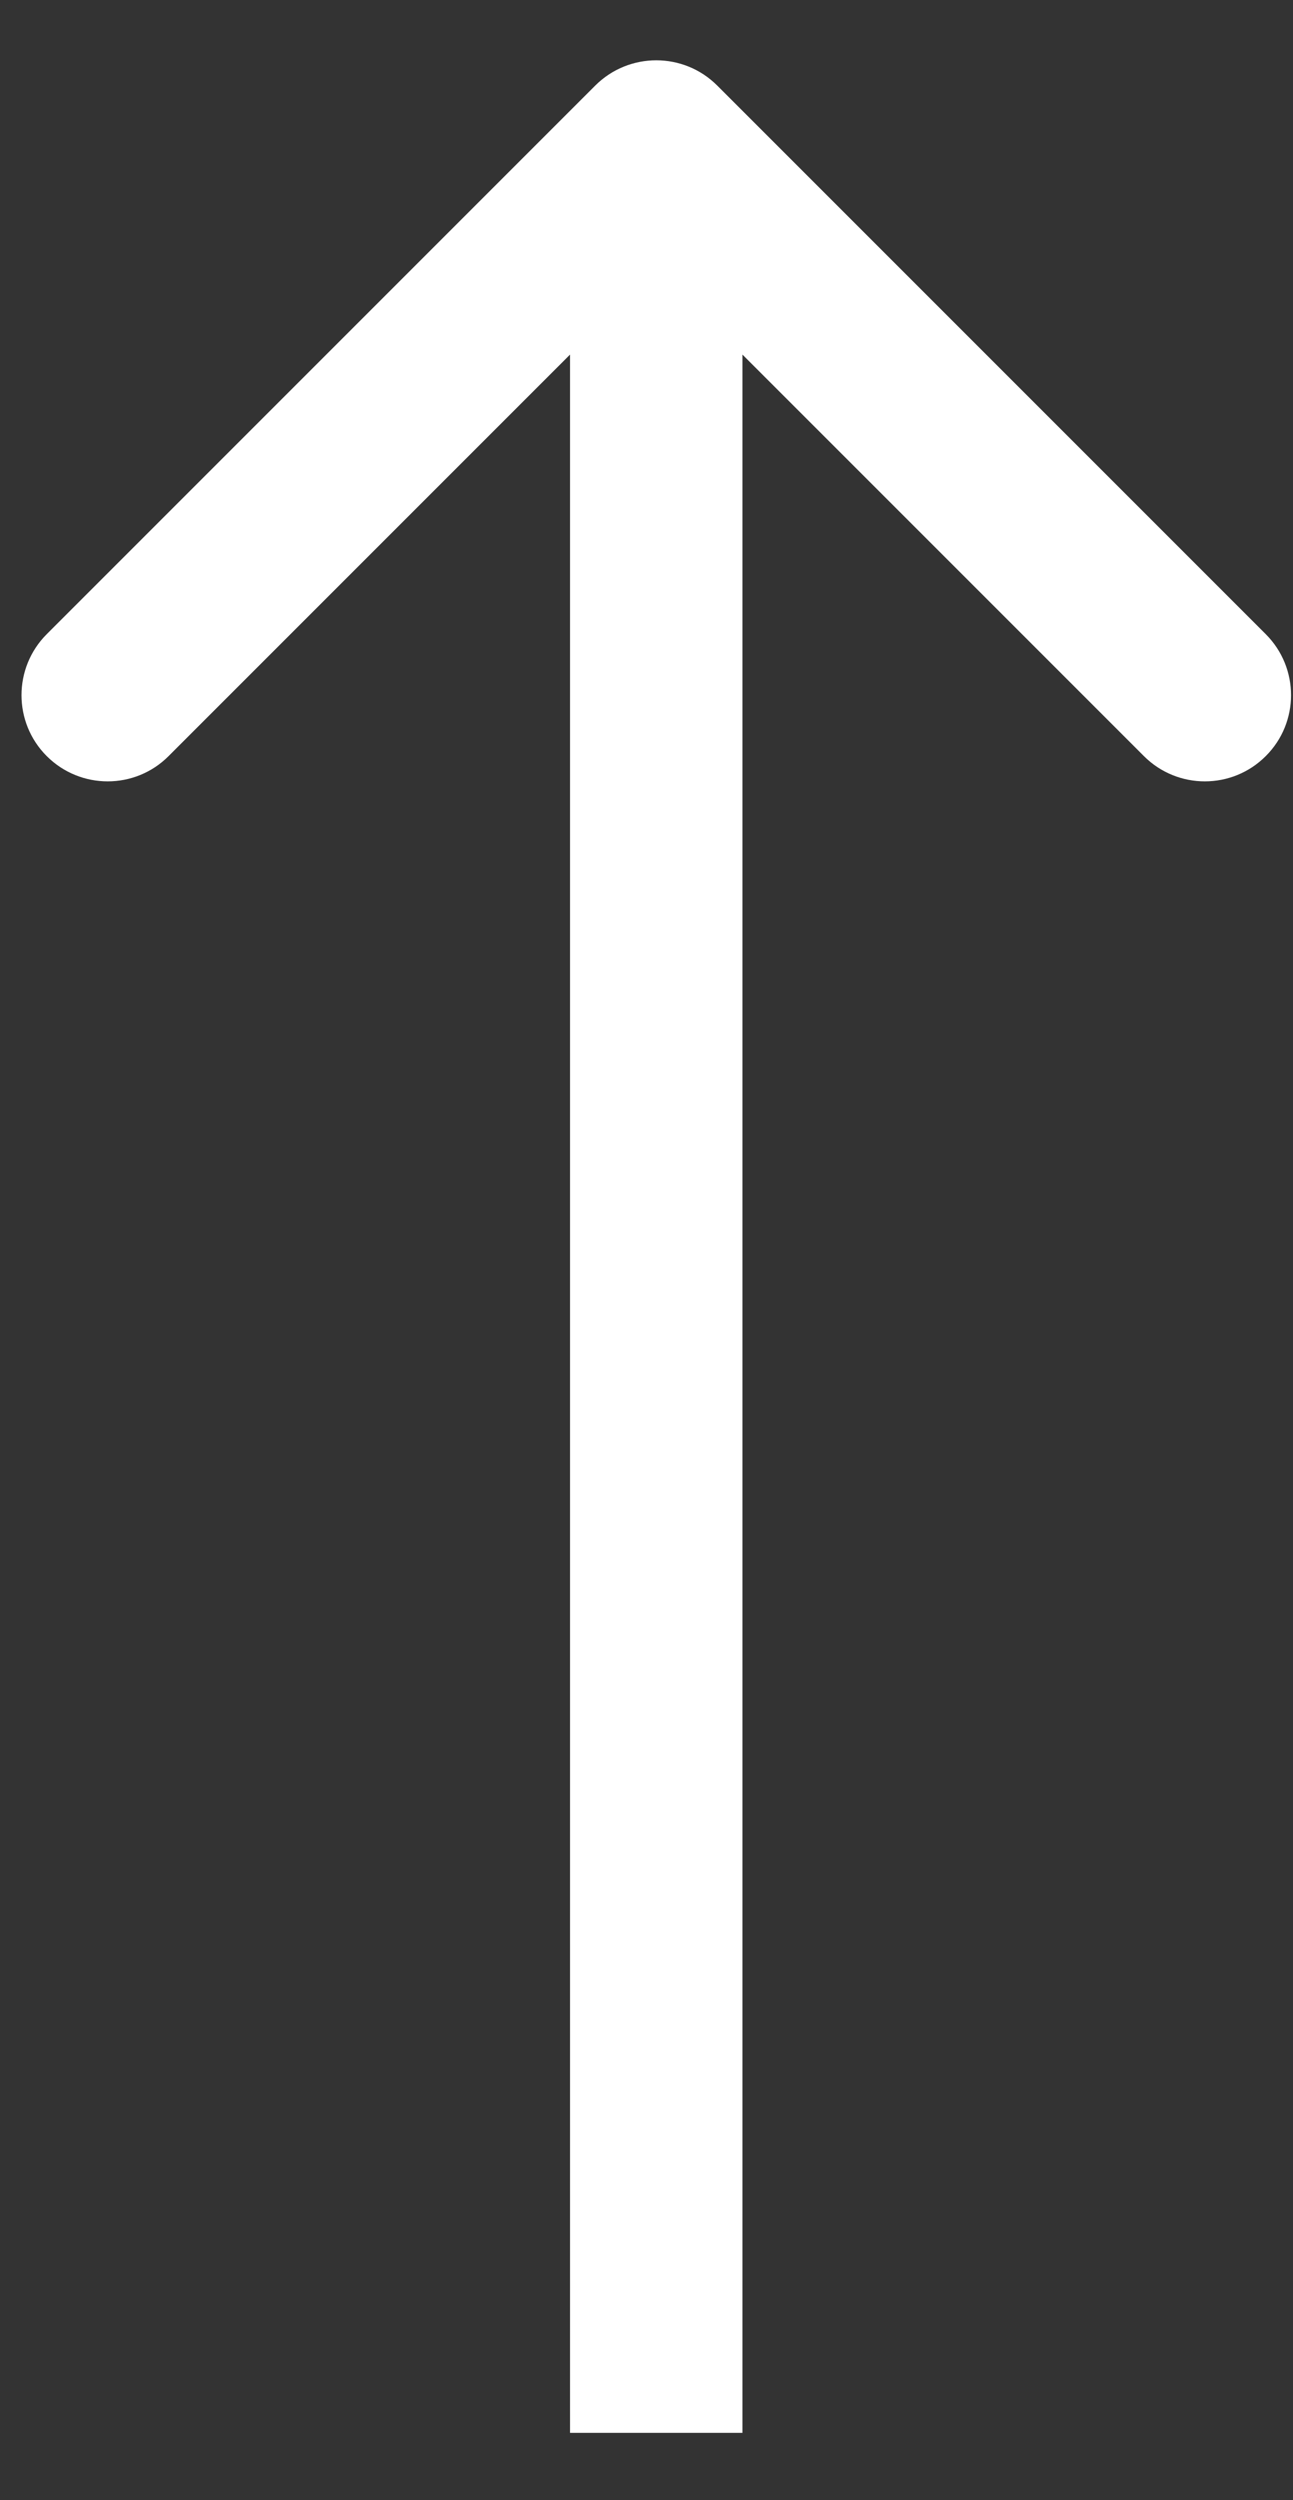 <svg width="15" height="29" viewBox="0 0 15 29" fill="none" xmlns="http://www.w3.org/2000/svg">
<rect x="0" y="0" width="15" height="29" fill="#333333" stroke="none"/>
<path d="M8.32 0.992C7.93 0.602 7.297 0.602 6.906 0.992L0.542 7.356C0.152 7.747 0.152 8.38 0.542 8.77C0.933 9.161 1.566 9.161 1.956 8.77L7.613 3.113L13.27 8.77C13.661 9.161 14.294 9.161 14.684 8.77C15.075 8.38 15.075 7.747 14.684 7.356L8.32 0.992ZM8.613 28.219L8.613 1.699L6.613 1.699L6.613 28.219L8.613 28.219Z" fill="white"/>
</svg>
